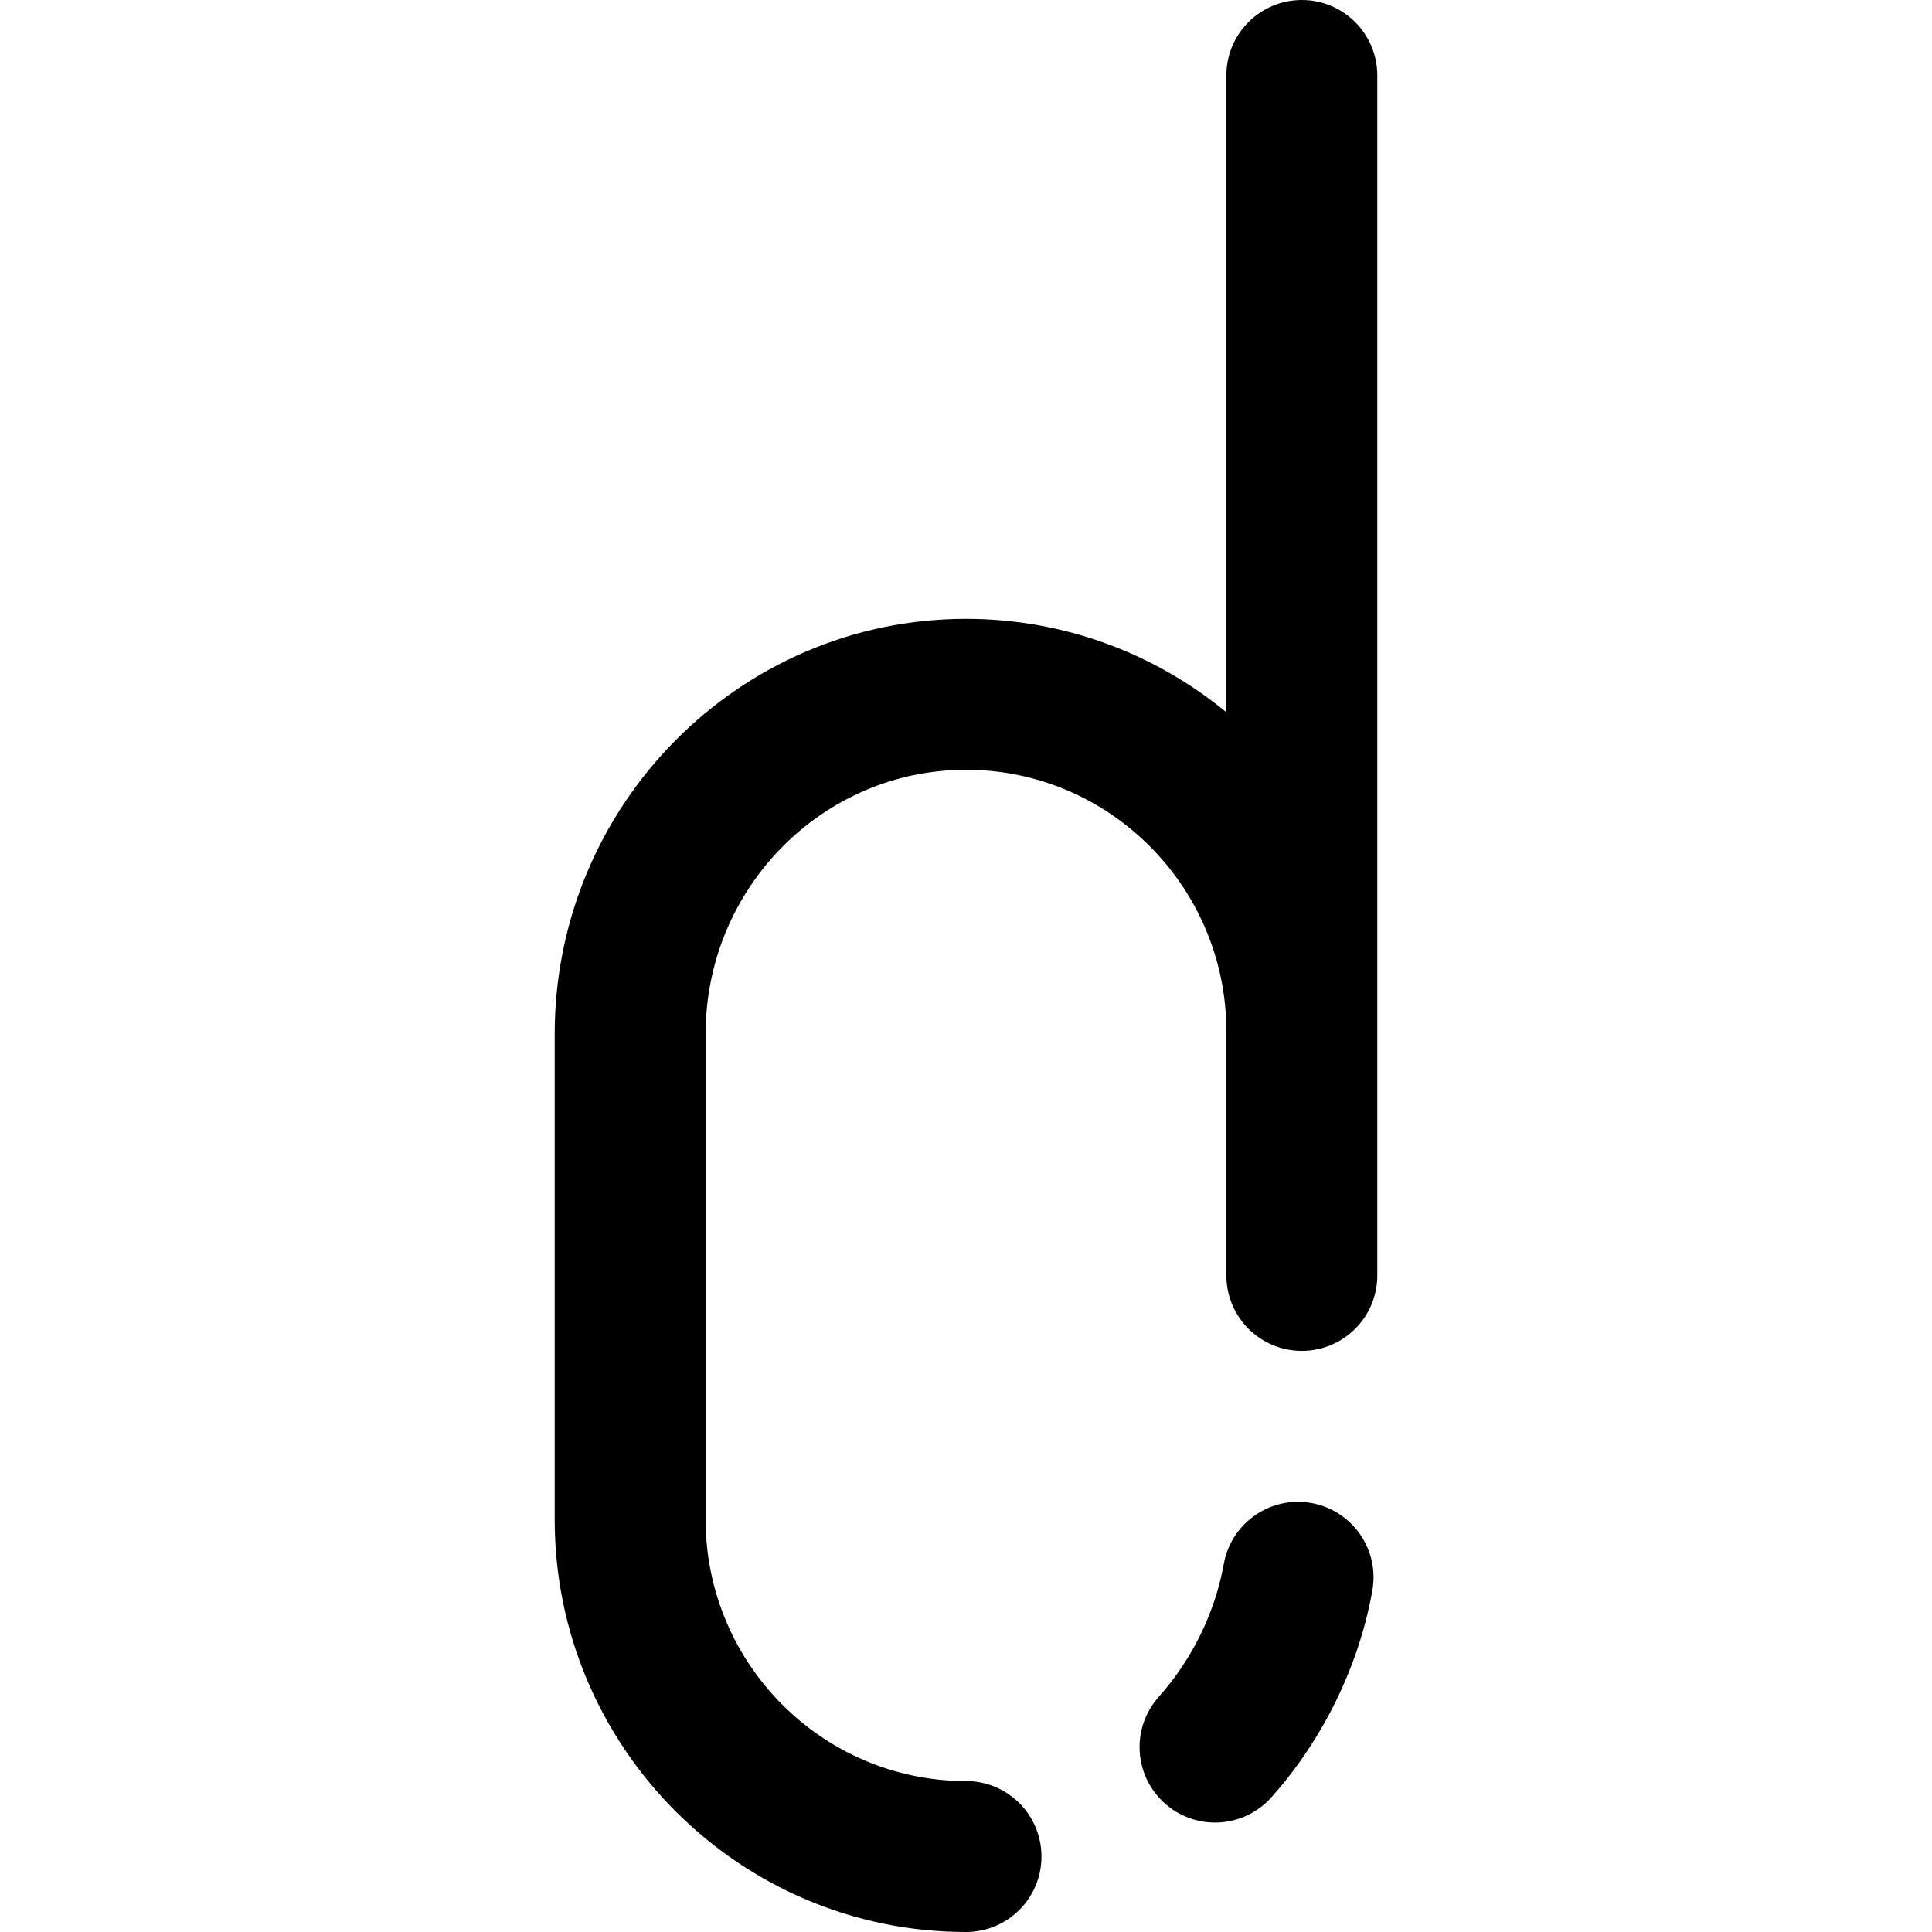 <svg id="Layer_1" enable-background="new 0 0 512 512" height="512" viewBox="0 0 512 512" width="512" xmlns="http://www.w3.org/2000/svg"><g><path d="m345 0c-11.046 0-20 8.954-20 20v168.756c-18.806-15.463-42.84-24.756-69-24.756-60.103 0-109 49.346-109 110v128.685c0 60.276 48.897 109.315 109 109.315 11.046 0 20-8.954 20-20s-8.954-20-20-20c-38.047 0-69-31.095-69-69.315v-128.685c0-38.598 30.953-70 69-70s69 31.095 69 69.315v64.685c0 11.046 8.954 20 20 20s20-8.954 20-20v-318c0-11.046-8.954-20-20-20z"/><path d="m321.993 483c-4.743 0-9.503-1.677-13.318-5.086-8.237-7.359-8.948-20.002-1.589-28.239 8.815-9.867 14.934-22.365 17.227-35.194 1.944-10.874 12.333-18.113 23.208-16.168 10.873 1.943 18.112 12.334 16.168 23.207-3.58 20.024-13.088 39.488-26.773 54.806-3.952 4.421-9.426 6.674-14.923 6.674z"/></g></svg>